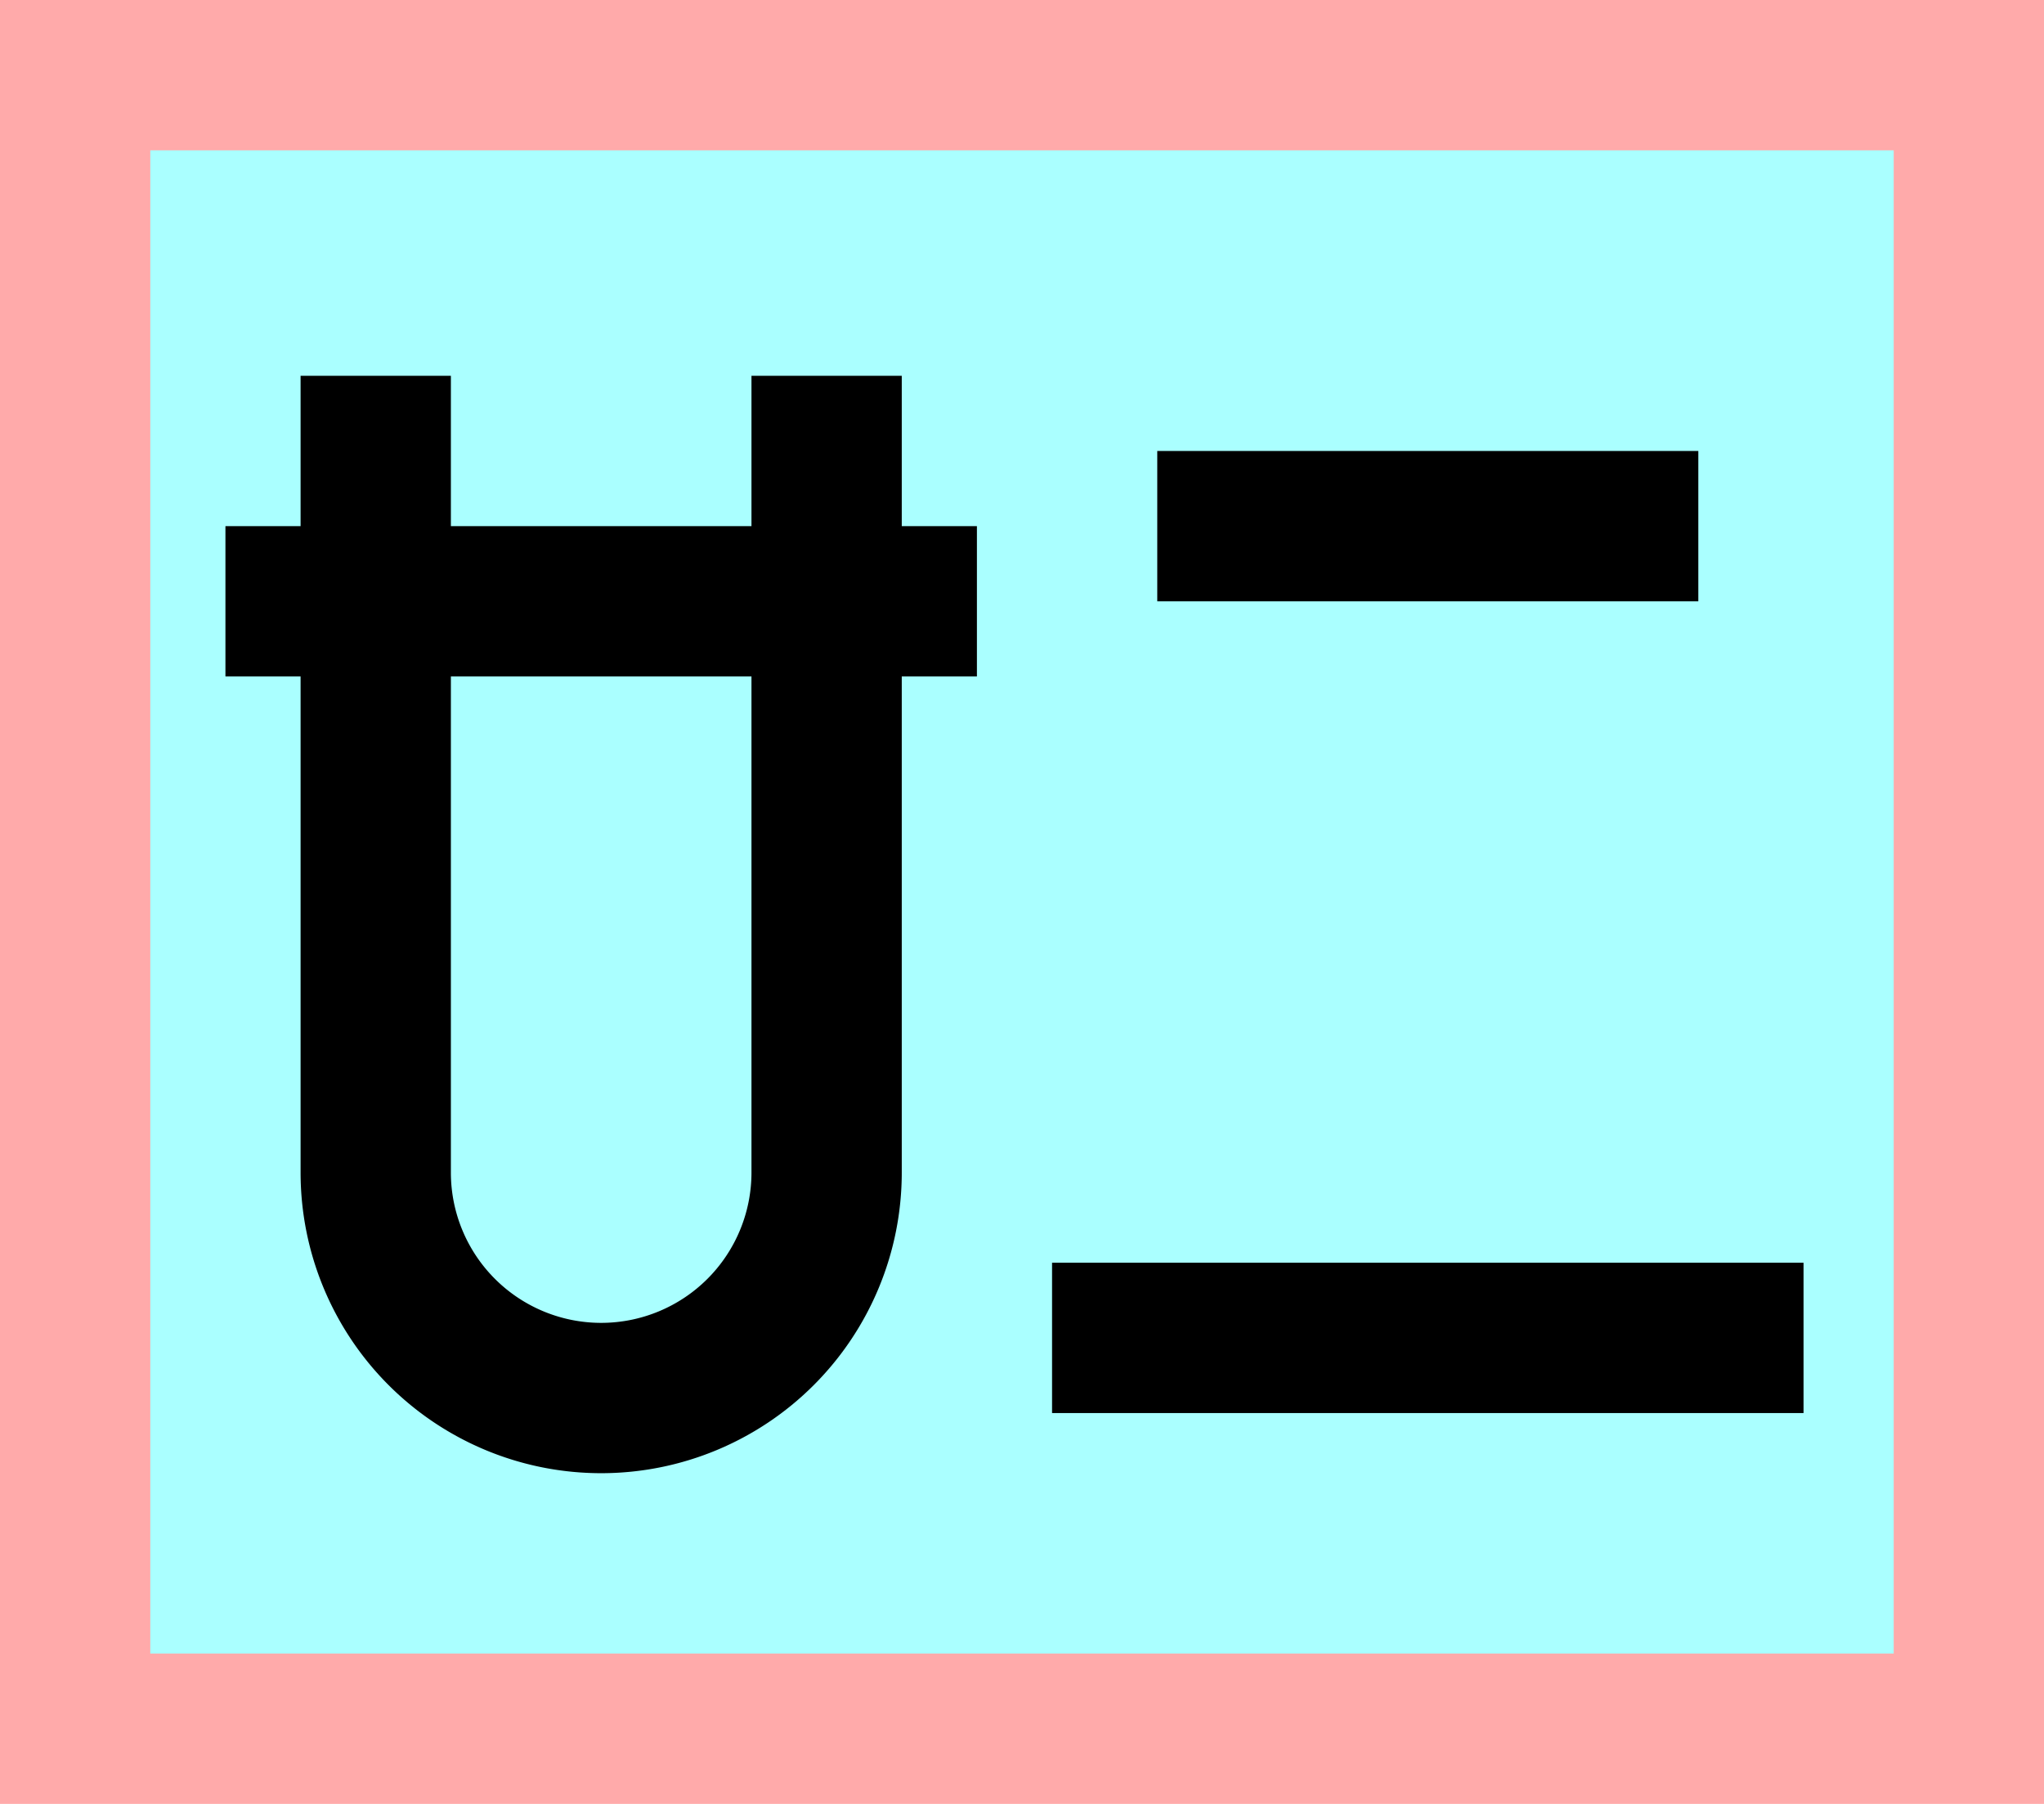 <?xml version="1.0" encoding="UTF-8"?>
<svg width="136mm" height="120mm" version="1.1" viewBox="0 0 136 120" xmlns="http://www.w3.org/2000/svg">
    <path fill="#faa" d="m0 0 h136v120h-136" />
    <path fill="#aff" d="m10 10 h116 v 100 h-116 z" />
    <g stroke="#000" stroke-width="10" fill="none">
        <g id="glyph">
            <path d="m15 40h50"></path>
            <path d="m25 25 0 53a15 15 0 0 0 30 0l0-53"></path>

            <path d="m77 35h36"></path>
            <path d="m70 89h50"></path>
        </g>
    </g>
</svg>